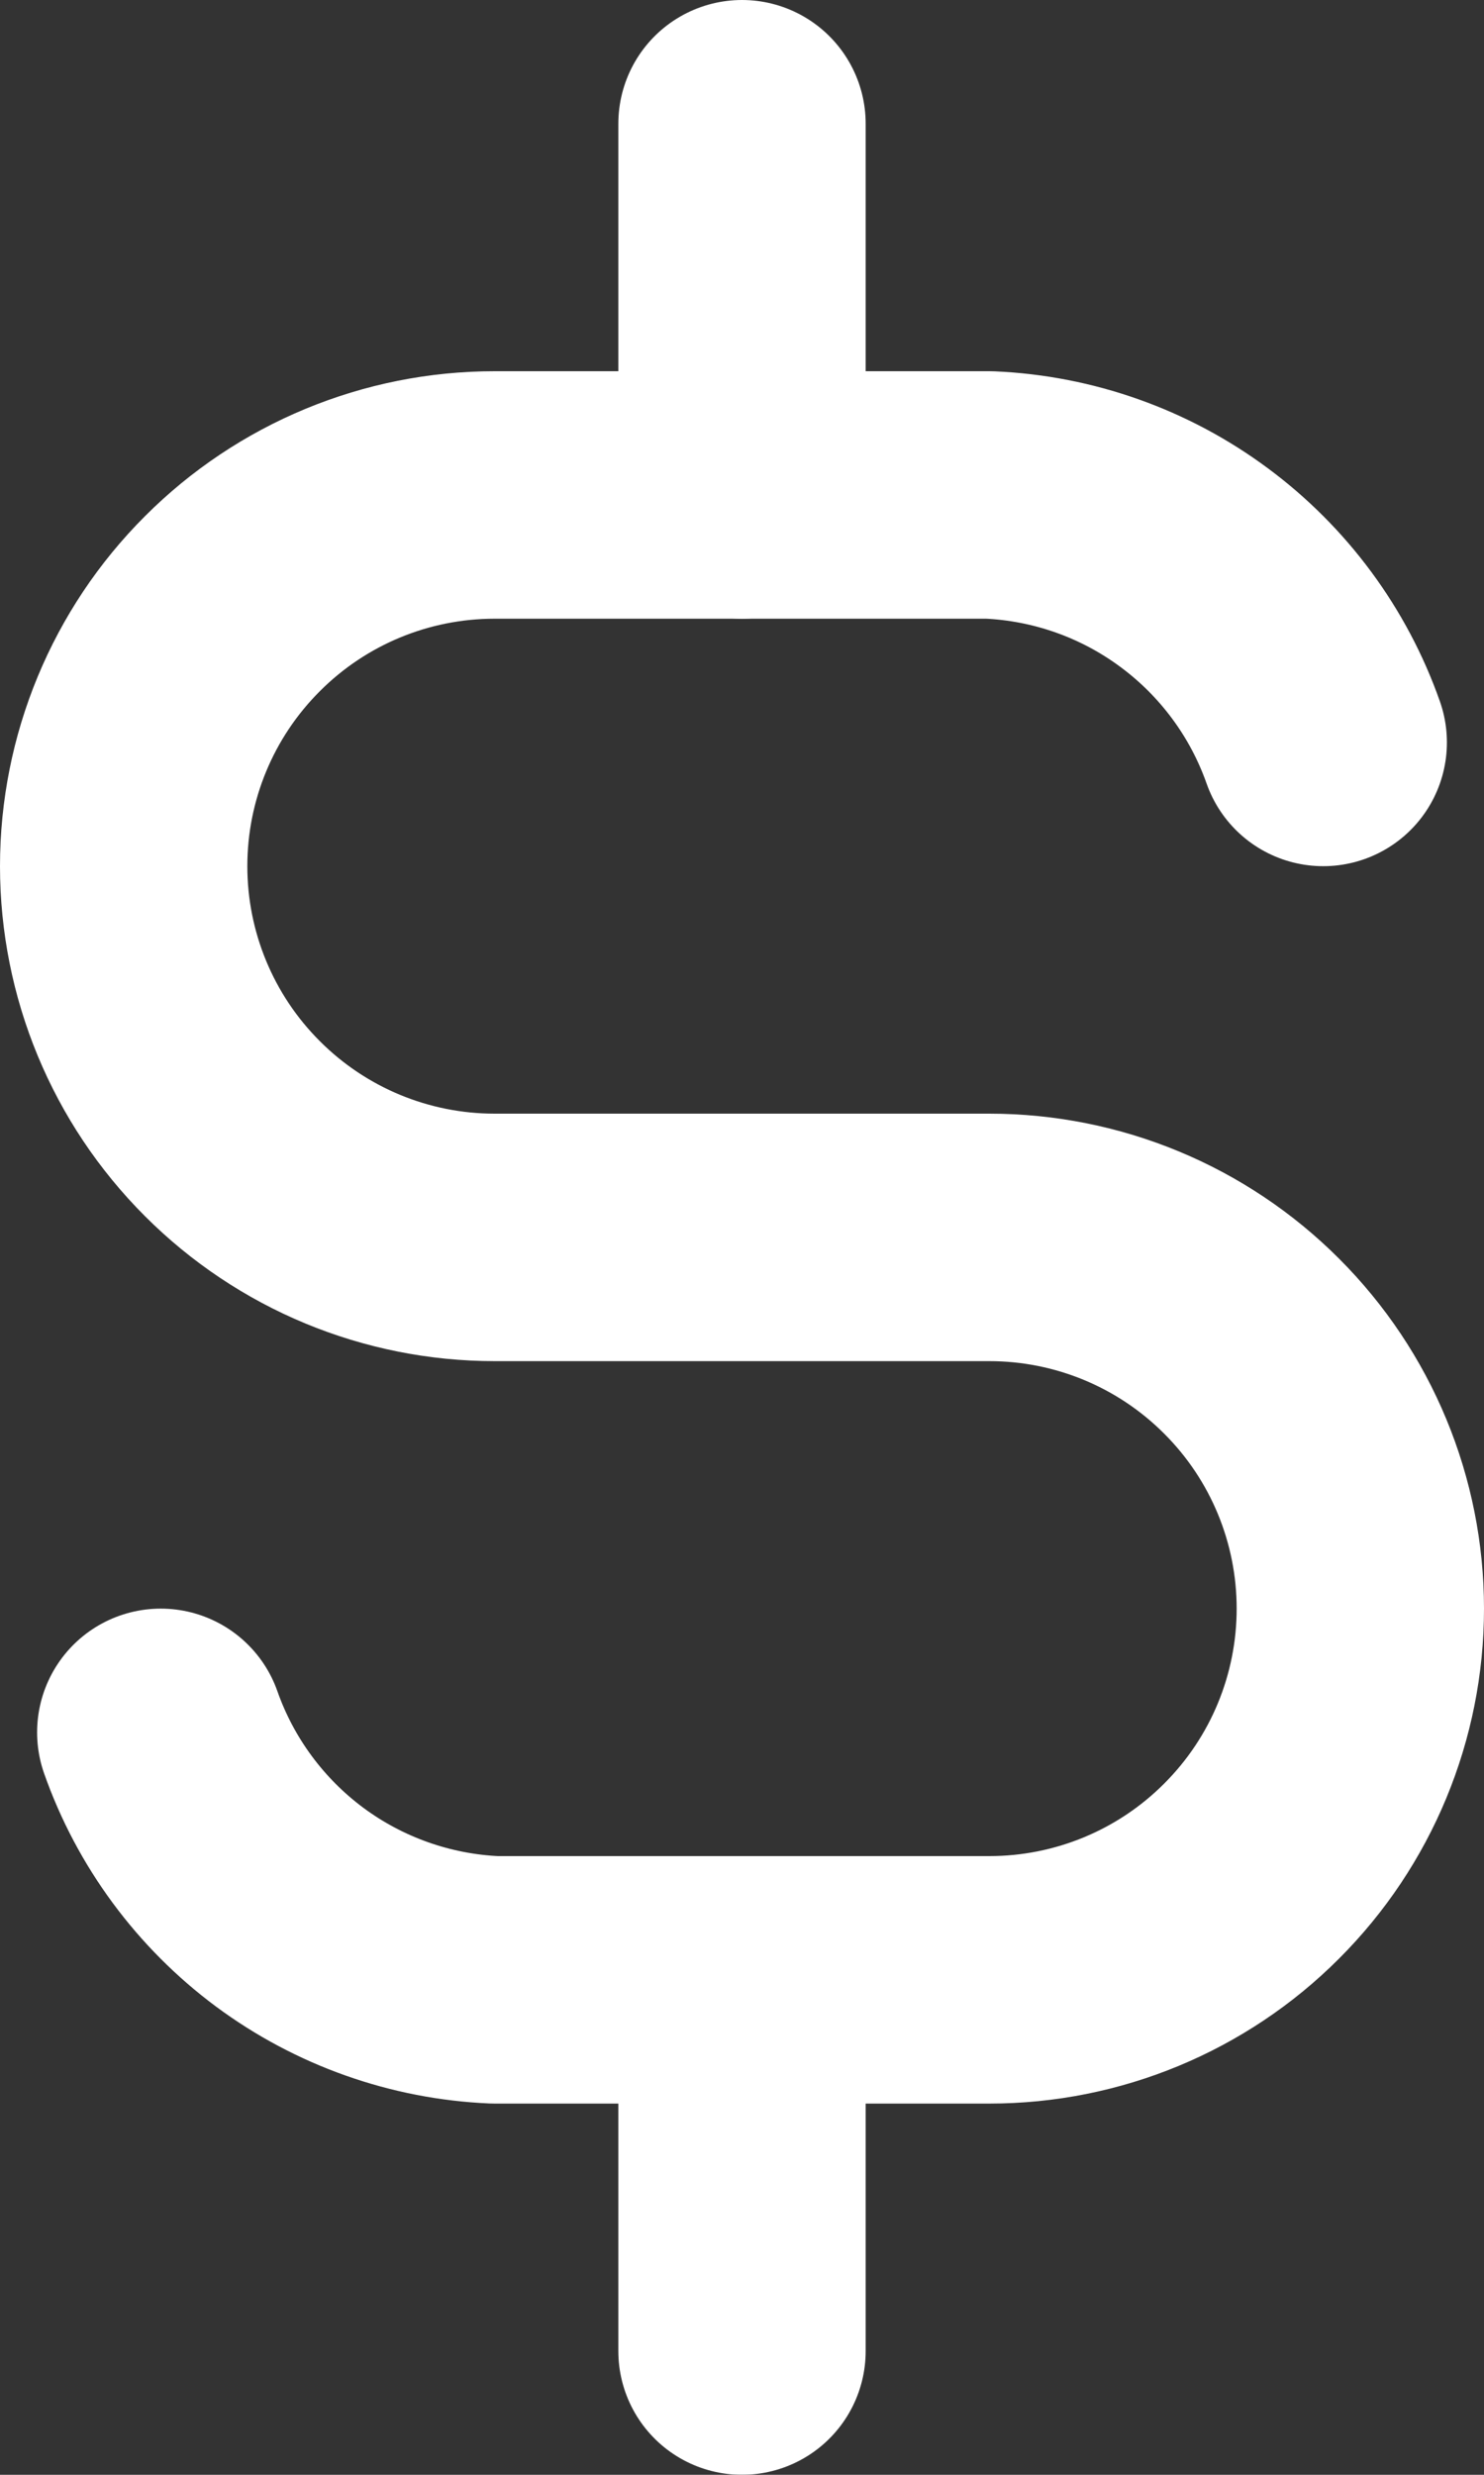 <svg width="12" height="20" viewBox="0 0 12 20" fill="none" xmlns="http://www.w3.org/2000/svg">
<rect x="0" y="0" width="12" height="20" fill="#333333" stroke="none"/>
<mask id="mask0_6_841" style="mask-type:alpha" maskUnits="userSpaceOnUse" x="-6" y="-2" width="24" height="24">
<rect x="-6" y="-2" width="24" height="24" fill="white"/>
</mask>
<g mask="url(#mask0_6_841)">
<path d="M10.7 6C10.501 5.435 10.137 4.943 9.656 4.587C9.175 4.23 8.598 4.026 8 4H4C3.204 4 2.441 4.316 1.879 4.879C1.316 5.441 1 6.204 1 7C1 7.796 1.316 8.559 1.879 9.121C2.441 9.684 3.204 10 4 10H8C8.796 10 9.559 10.316 10.121 10.879C10.684 11.441 11 12.204 11 13C11 13.796 10.684 14.559 10.121 15.121C9.559 15.684 8.796 16 8 16H4C3.402 15.974 2.825 15.77 2.344 15.414C1.863 15.057 1.499 14.565 1.3 14" stroke="white" stroke-width="2" stroke-linecap="round" stroke-linejoin="round"/>
<path d="M6 1V4M6 16V19" stroke="white" stroke-width="2" stroke-linecap="round" stroke-linejoin="round"/>
</g>
</svg>
